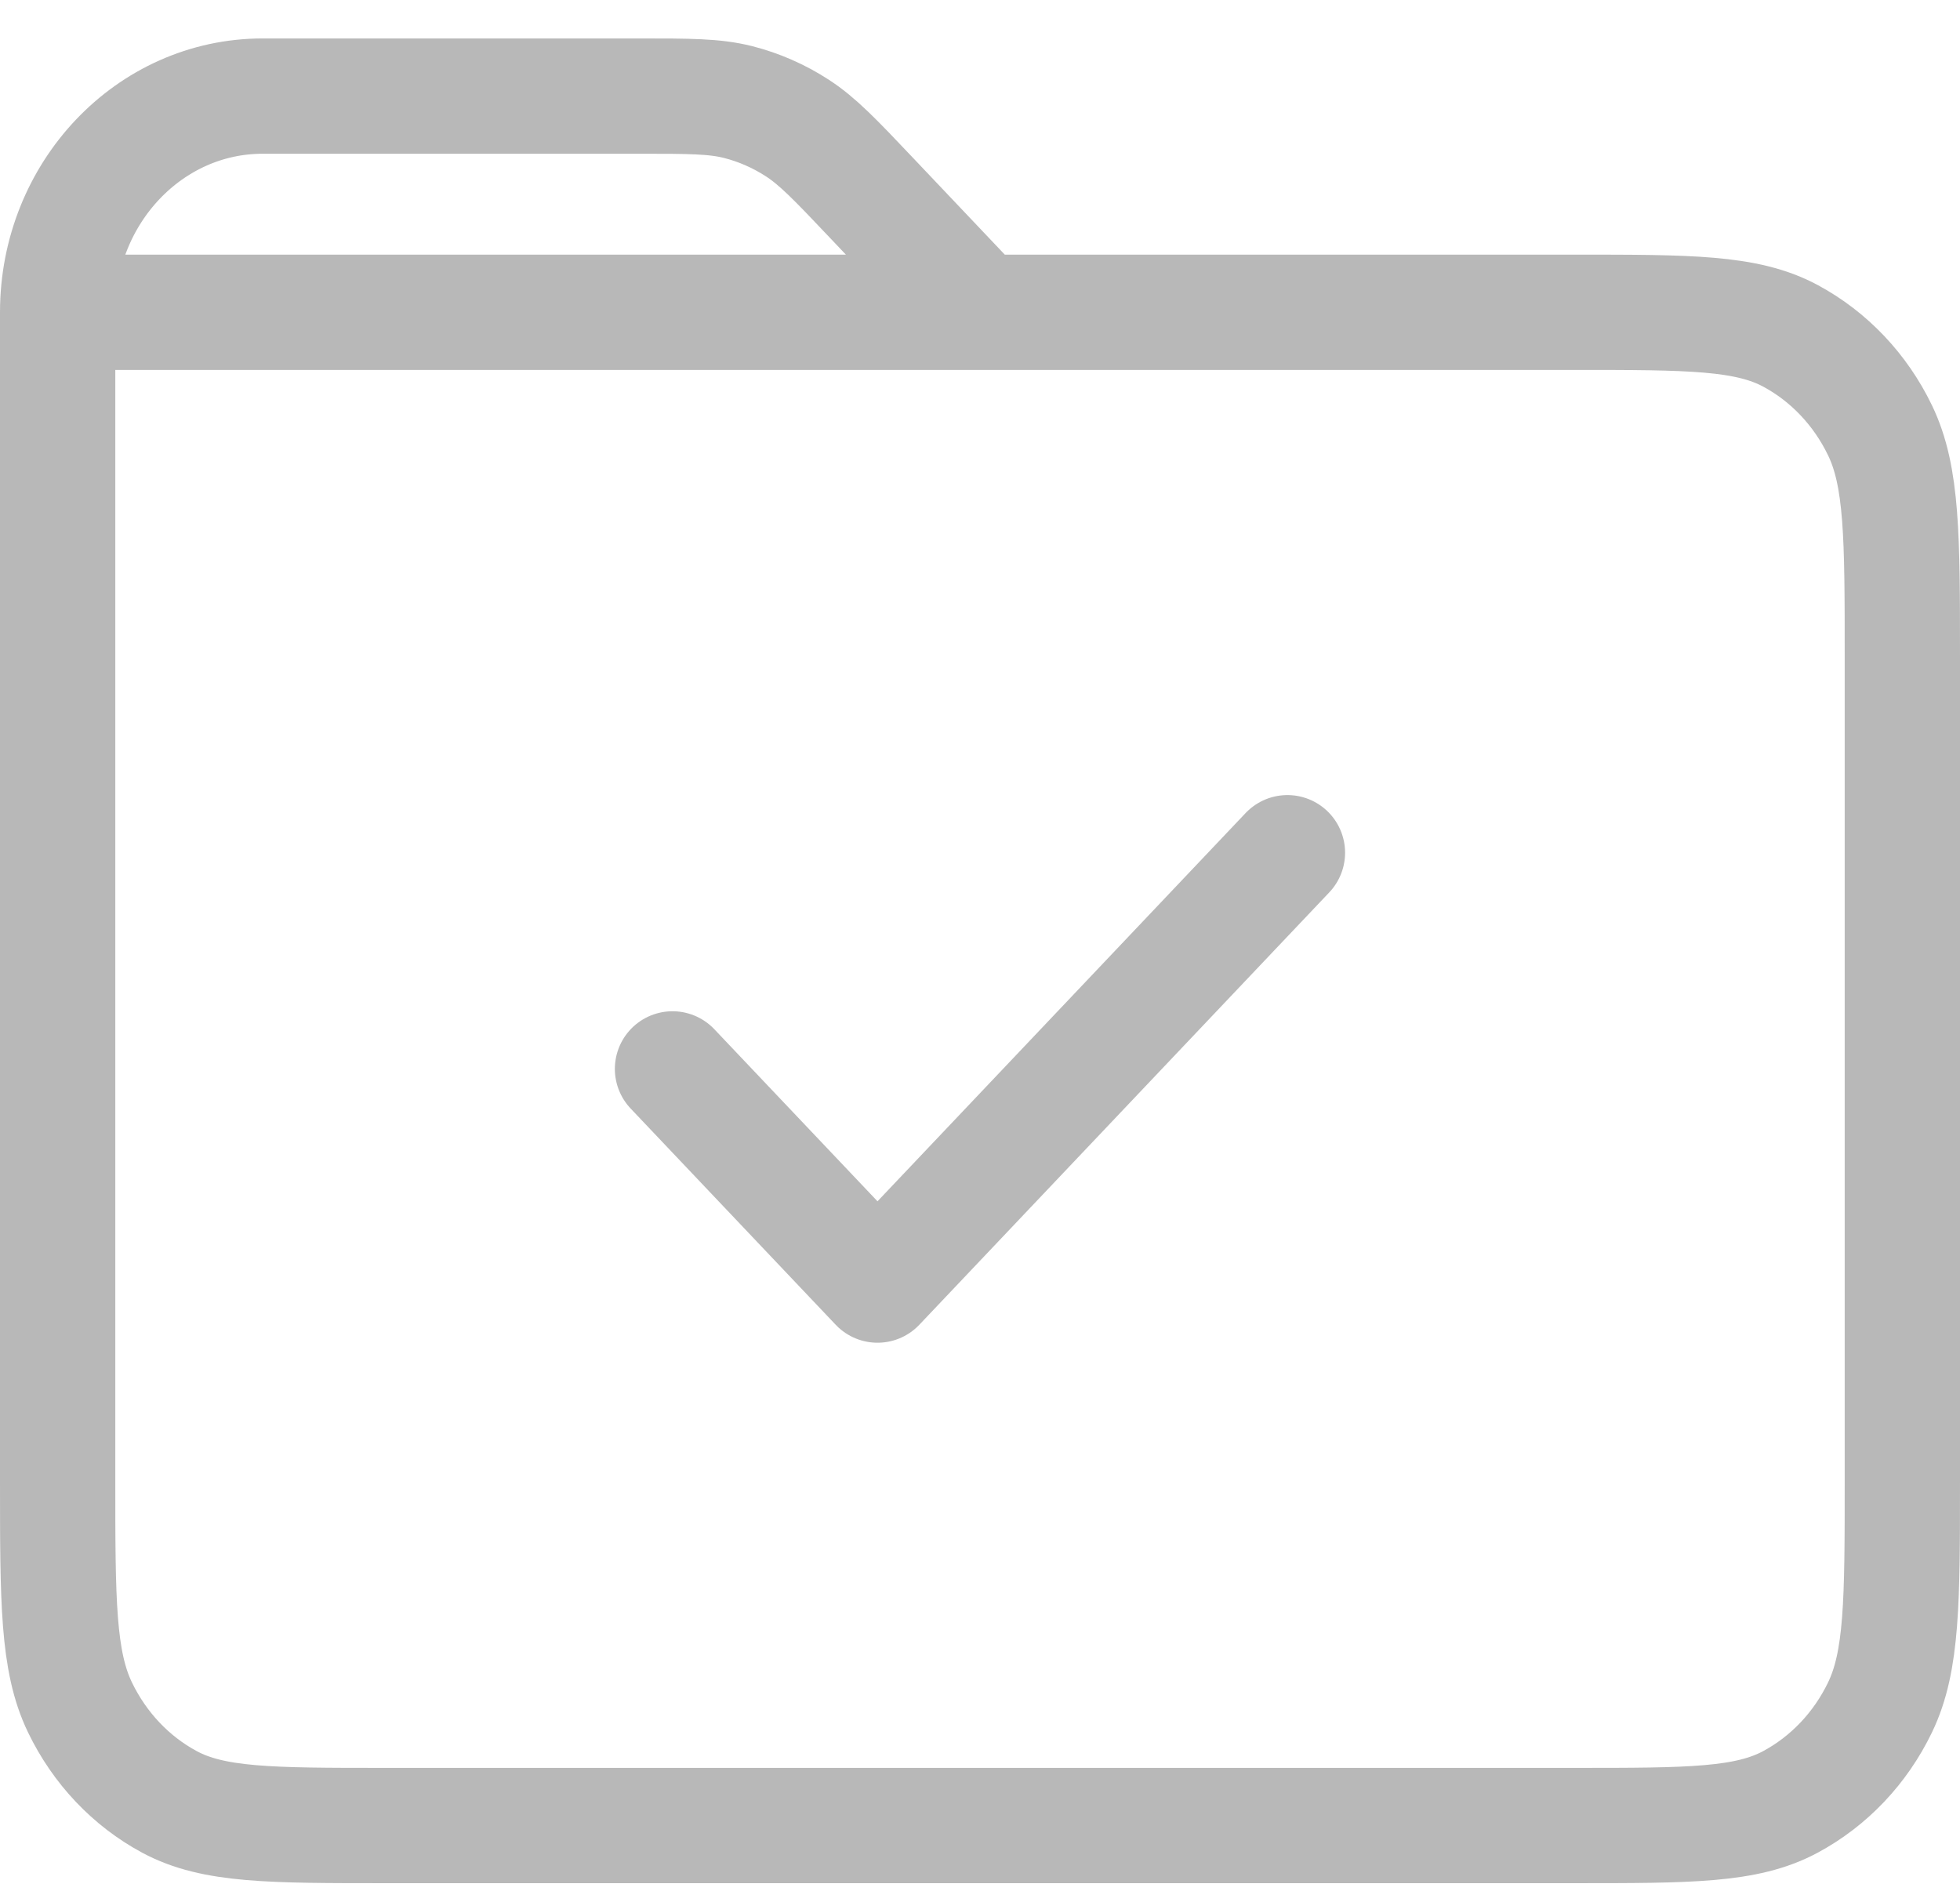<svg width="34" height="33" viewBox="0 0 34 33" fill="none" xmlns="http://www.w3.org/2000/svg">
<path d="M22.333 14.792L15.222 22.292L11.666 18.542M1 5.417V25.667C1 27.767 1 28.816 1.388 29.619C1.728 30.324 2.272 30.899 2.941 31.258C3.701 31.667 4.696 31.667 6.683 31.667H27.316C29.304 31.667 30.297 31.667 31.057 31.258C31.726 30.899 32.272 30.325 32.612 29.619C33 28.817 33 27.767 33 25.666L33 11.416C33 9.316 33 8.266 32.612 7.464C32.272 6.758 31.727 6.185 31.058 5.825C30.297 5.417 29.302 5.417 27.311 5.417H17M1 5.417H17M1 5.417C1 3.346 2.592 1.667 4.556 1.667H11.088C11.958 1.667 12.393 1.667 12.803 1.77C13.165 1.862 13.512 2.014 13.83 2.22C14.188 2.452 14.496 2.776 15.111 3.425L17 5.417" stroke="#121212" stroke-opacity="0.3" stroke-width="2" stroke-linecap="round" stroke-linejoin="round"/>
</svg>
